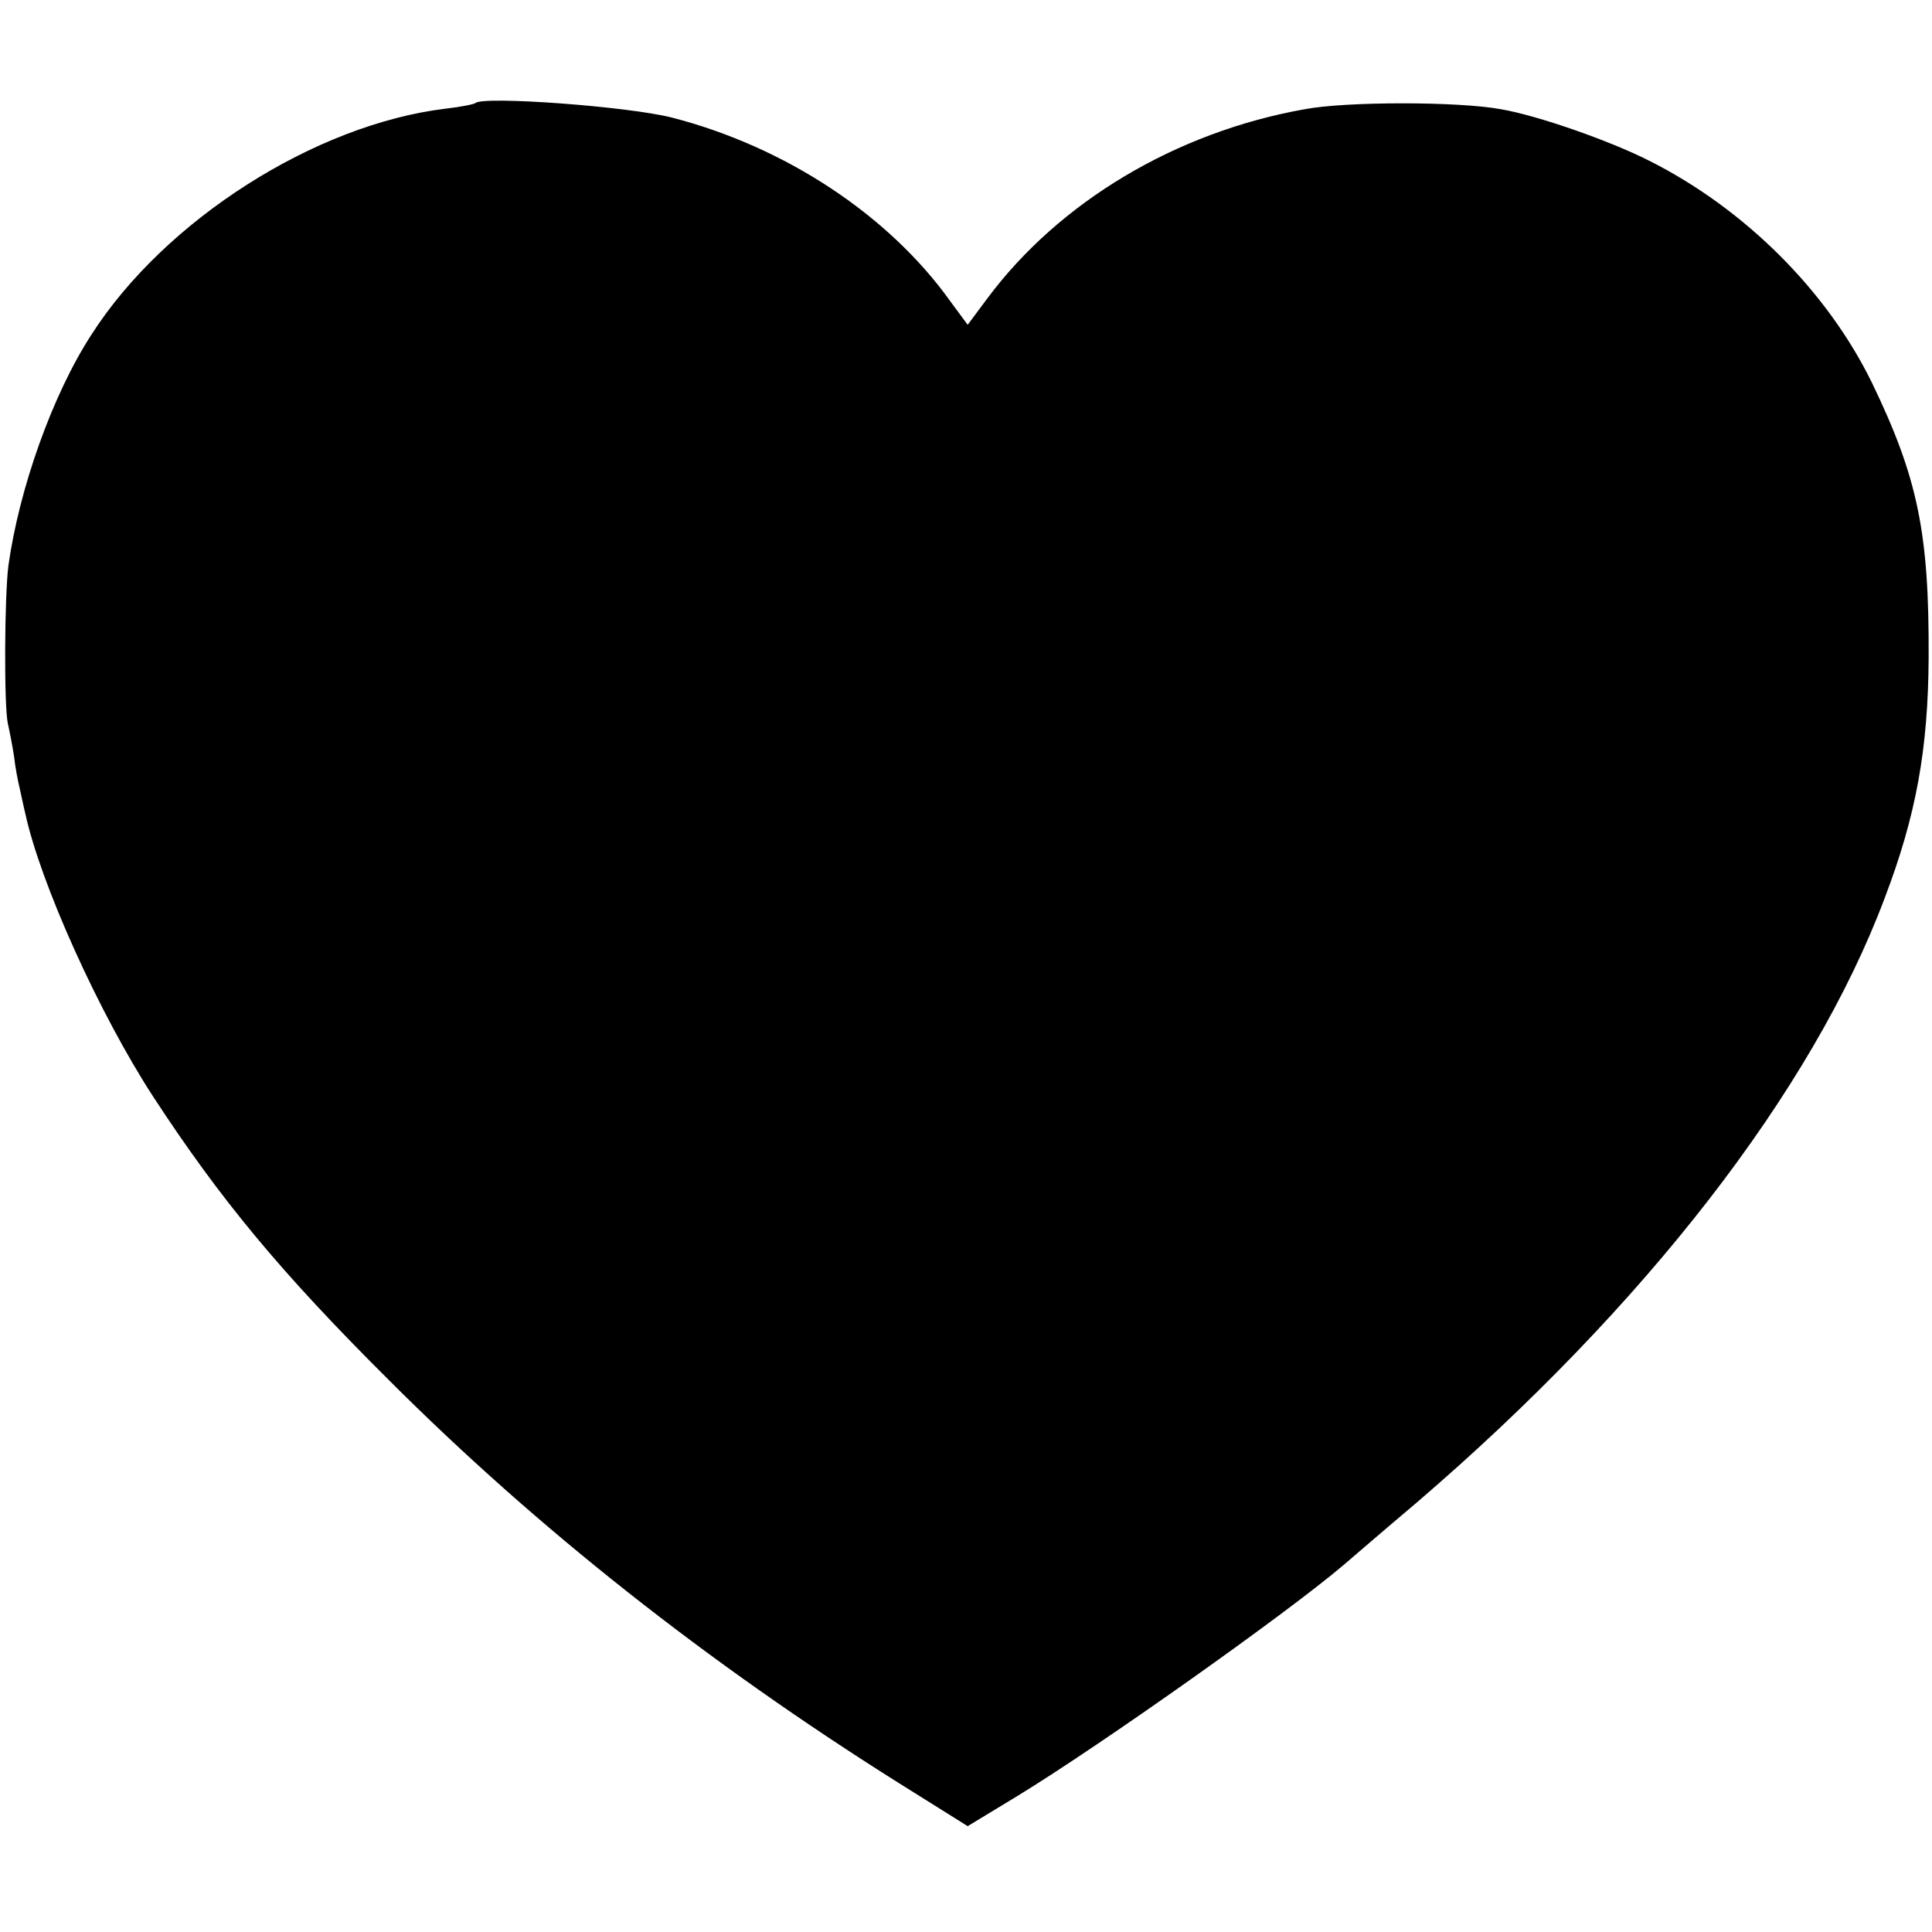 <?xml version="1.0" standalone="no"?>
<!DOCTYPE svg PUBLIC "-//W3C//DTD SVG 20010904//EN"
 "http://www.w3.org/TR/2001/REC-SVG-20010904/DTD/svg10.dtd">
<svg version="1.0" xmlns="http://www.w3.org/2000/svg"
 width="345pt" height="345pt" viewBox="0 0 345 345"
 preserveAspectRatio="xMidYMid meet">
<g transform="translate(0,345) scale(0.1,-0.1)"
fill="#000000" stroke="none">
<path d="M849 3266 c-2 -2 -26 -7 -53 -10 -233 -28 -502 -199 -633 -404 -70
-108 -129 -276 -148 -412 -7 -55 -8 -250 -1 -282 3 -13 8 -39 11 -58 2 -19 7
-45 10 -57 3 -13 7 -33 10 -45 27 -125 132 -358 229 -507 119 -182 226 -312
421 -506 264 -264 568 -504 910 -719 l123 -77 89 54 c149 91 481 326 583 413
14 12 72 62 130 111 408 350 706 735 835 1078 57 149 78 268 79 430 1 223 -19
321 -101 491 -80 164 -227 311 -398 397 -71 36 -200 81 -265 92 -76 14 -276
14 -350 0 -231 -41 -439 -166 -567 -338 l-35 -47 -31 42 c-110 154 -295 276
-497 328 -78 20 -337 39 -351 26z"/>
</g>
</svg>
